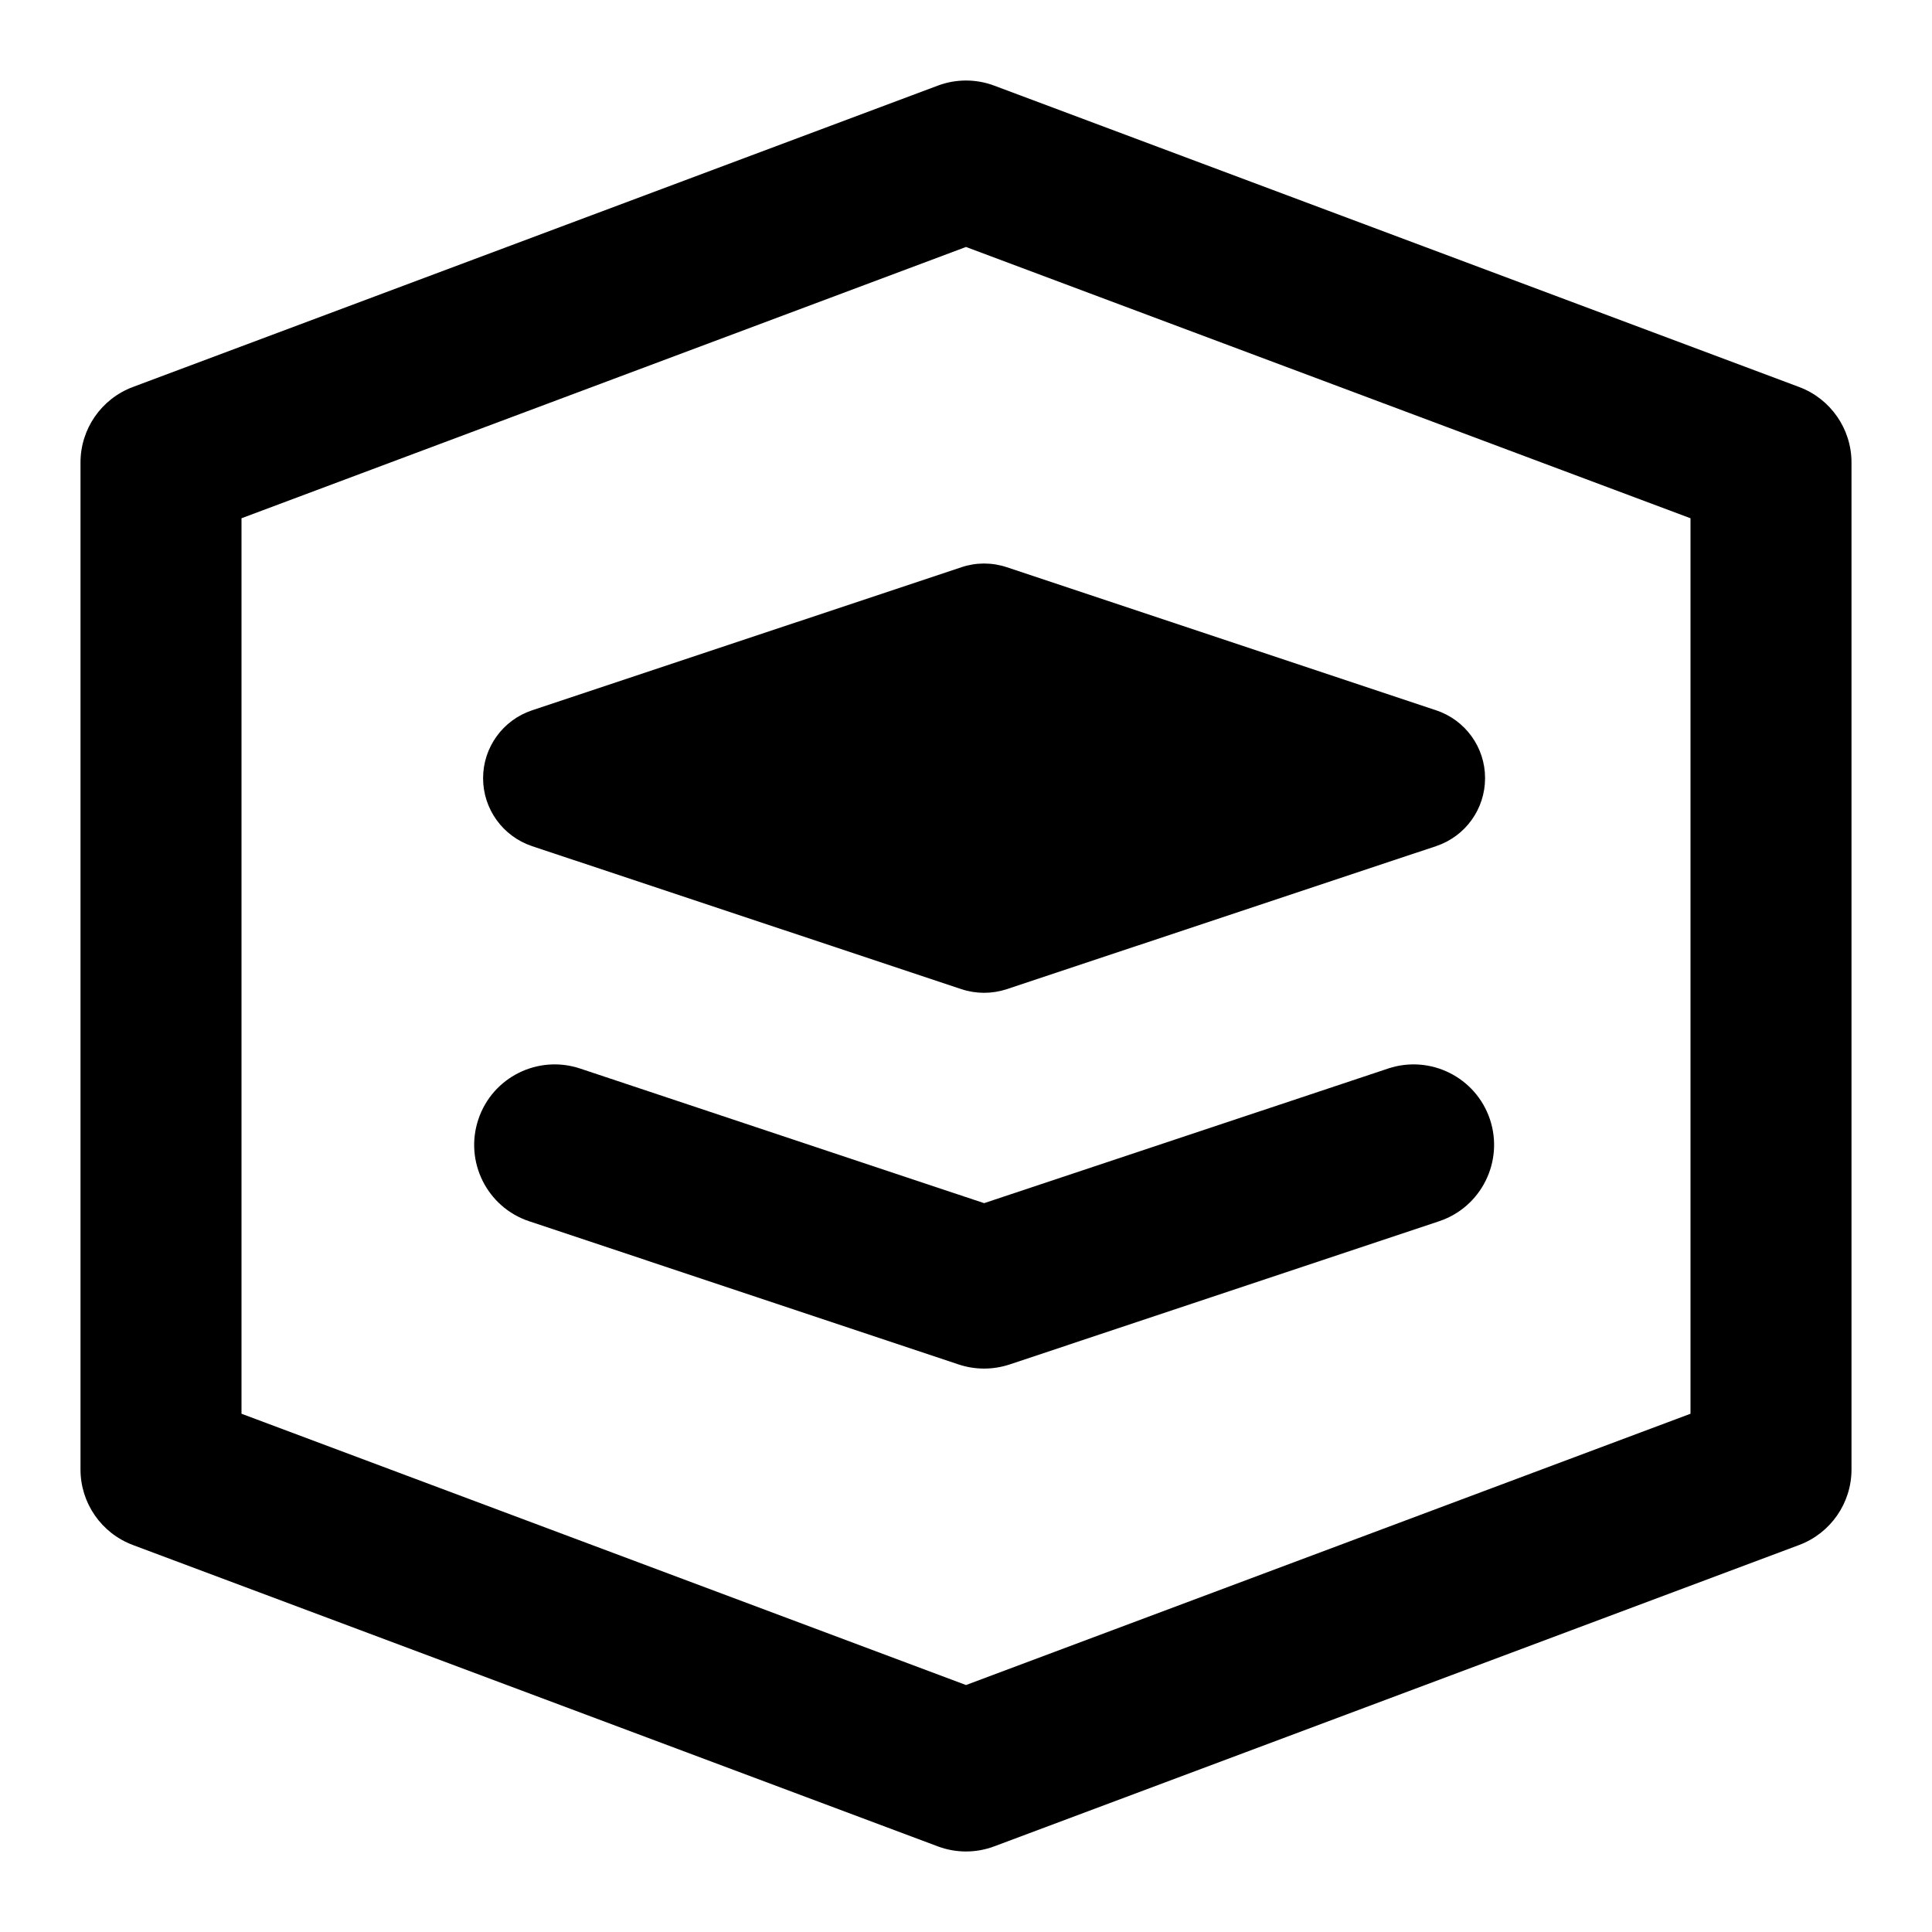 <svg width="24" height="24" viewBox="0 0 24 24" fill="none" xmlns="http://www.w3.org/2000/svg">
  <path d="M11.944 7.046C12.126 6.985 12.323 6.985 12.506 7.046L17.841 8.824C18.204 8.945 18.449 9.285 18.448 9.667C18.448 10.05 18.204 10.389 17.84 10.511L12.506 12.288C12.323 12.348 12.126 12.348 11.944 12.288L6.609 10.511C6.246 10.389 6.001 10.05 6.001 9.667C6.001 9.285 6.246 8.945 6.609 8.824L11.944 7.046Z" fill="currentColor"/>
  <path d="M7.207 13.274C6.683 13.099 6.116 13.382 5.942 13.906C5.767 14.43 6.05 14.997 6.574 15.171L11.909 16.95C12.114 17.018 12.336 17.018 12.541 16.95L17.876 15.171C18.4 14.997 18.683 14.43 18.509 13.906C18.334 13.382 17.767 13.099 17.243 13.274L12.225 14.946L7.207 13.274Z" fill="currentColor"/>
  <path fill-rule="evenodd" clip-rule="evenodd" d="M11.649 1.064C11.875 0.979 12.125 0.979 12.351 1.064L22.351 4.808C22.741 4.955 23 5.328 23 5.745V18.255C23 18.672 22.741 19.045 22.351 19.192L12.351 22.936C12.125 23.021 11.875 23.021 11.649 22.936L1.649 19.192C1.259 19.045 1 18.672 1 18.255V5.745C1 5.328 1.259 4.955 1.649 4.808L11.649 1.064ZM3 6.438V17.562L12 20.932L21 17.562V6.438L12 3.068L3 6.438Z" fill="currentColor"/>
</svg>
